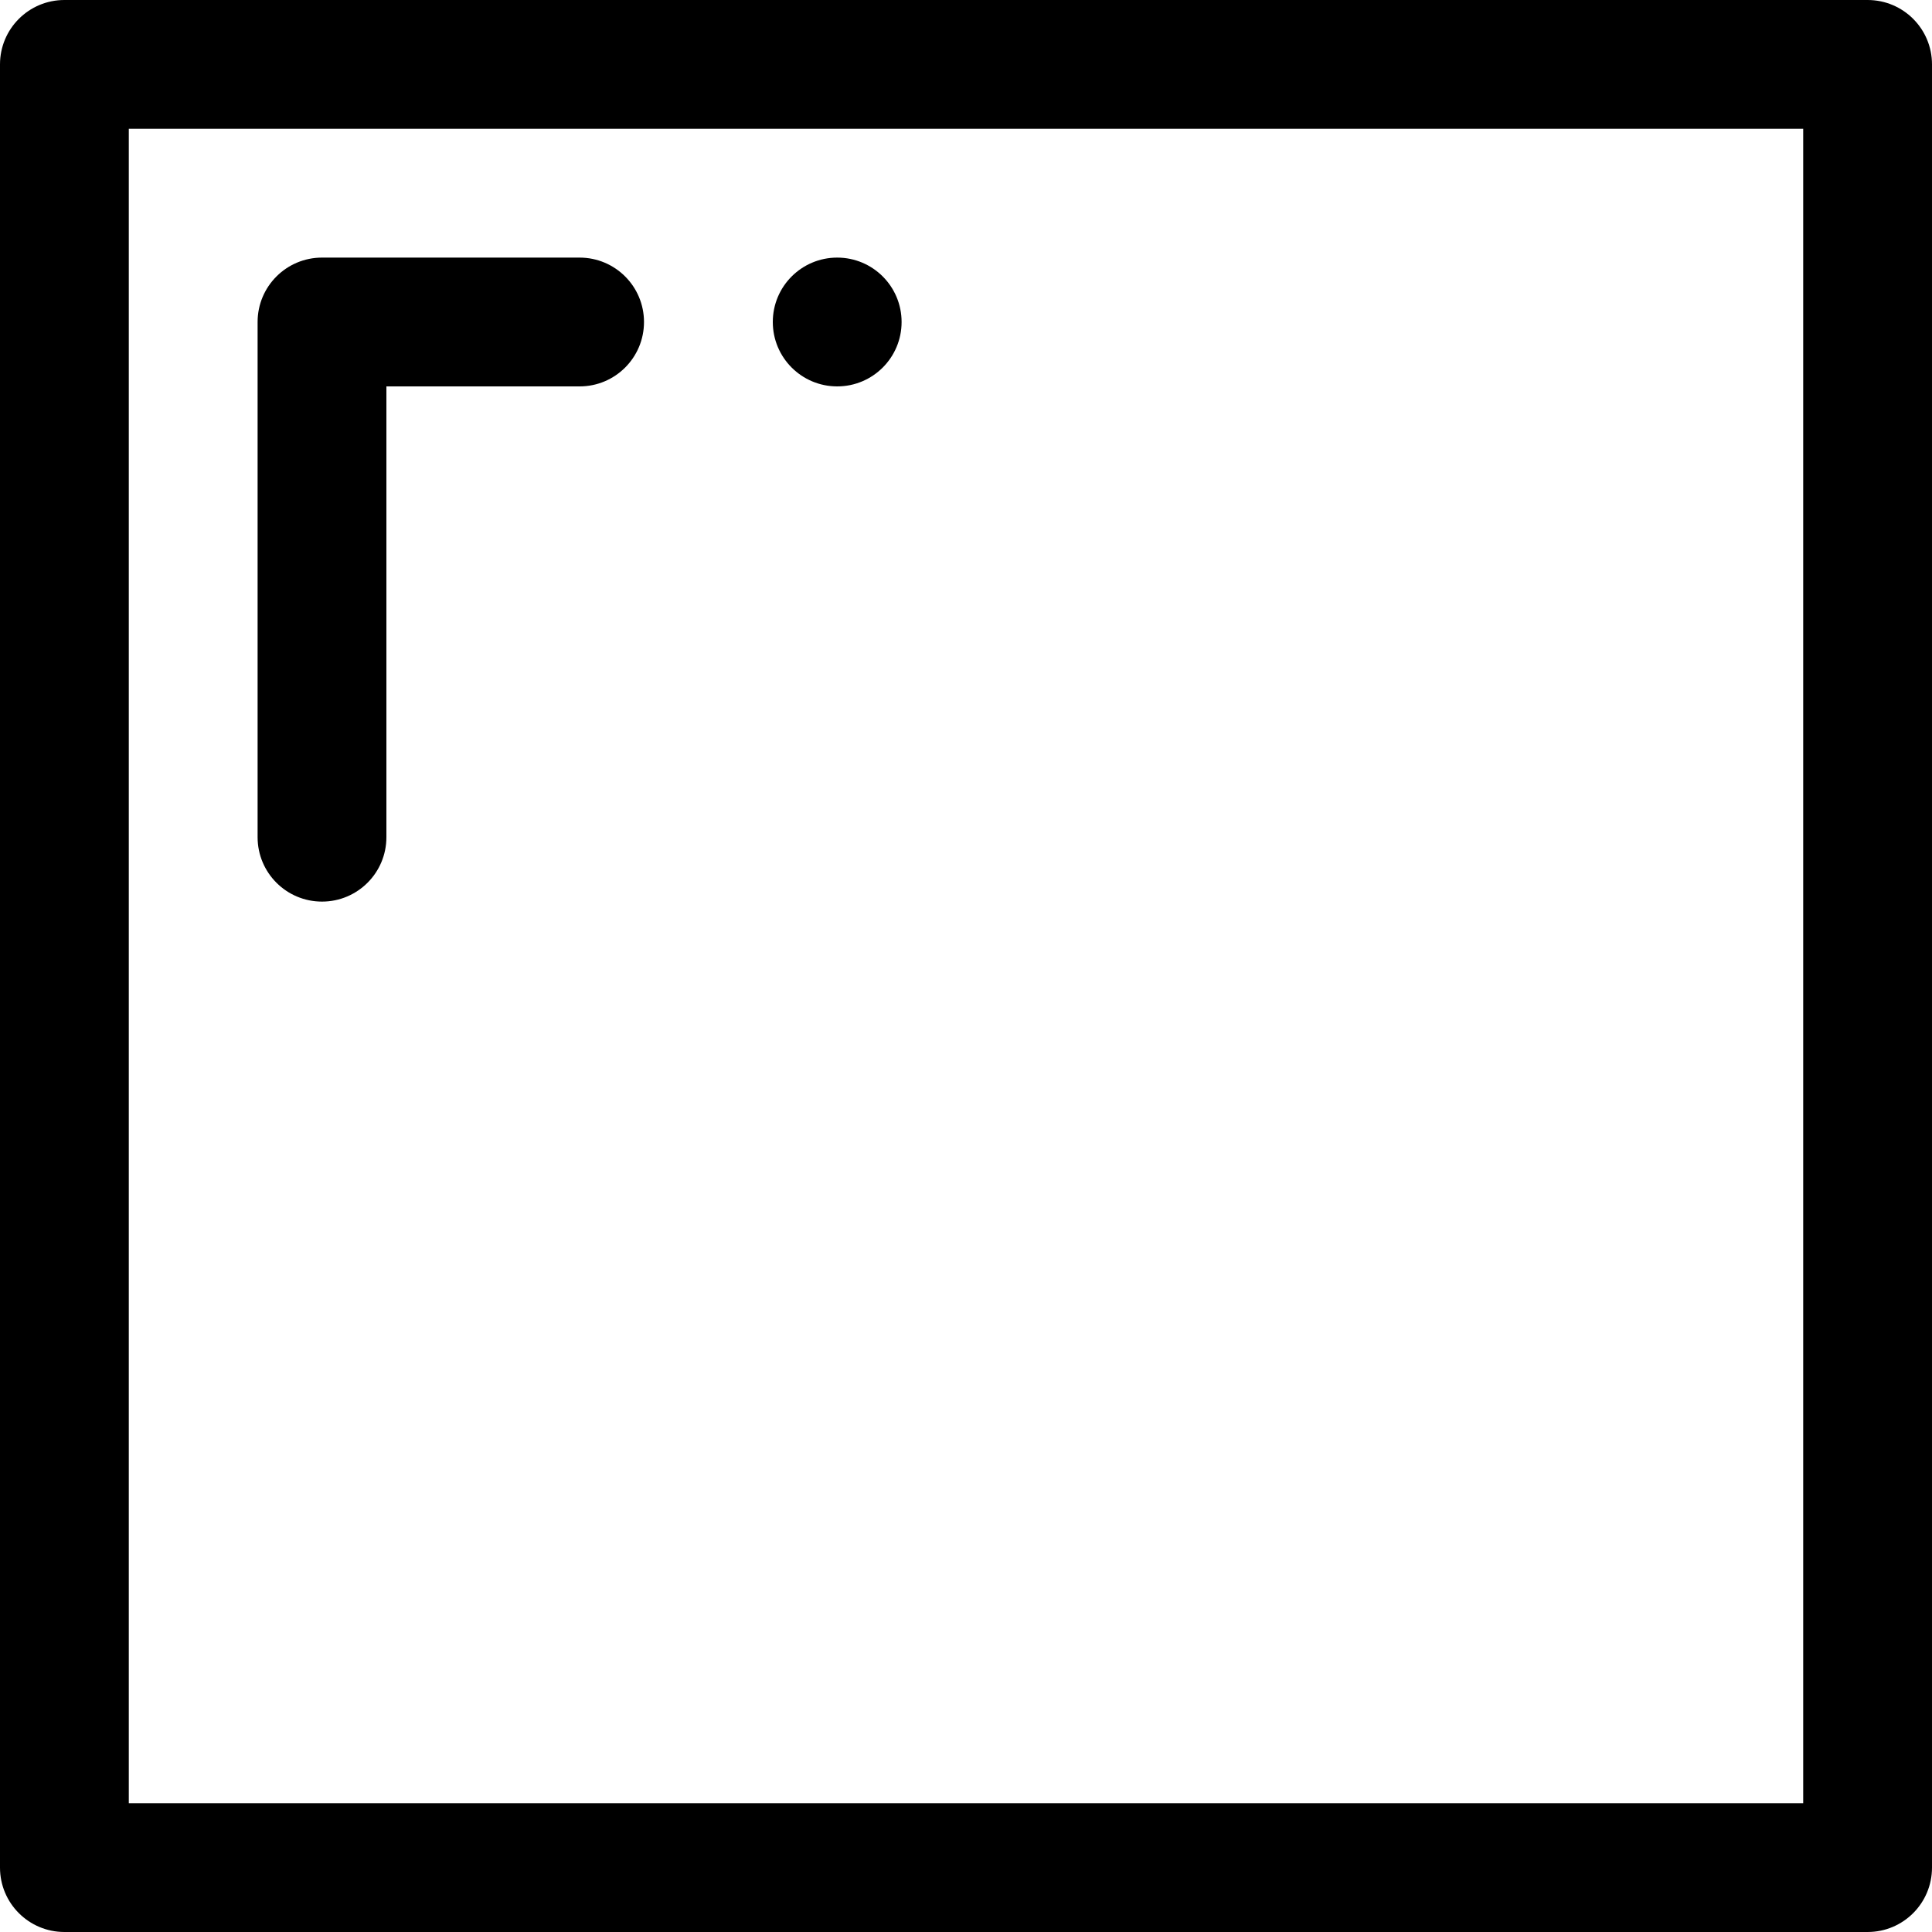<?xml version='1.0' encoding='iso-8859-1'?>
<svg version="1.1" xmlns="http://www.w3.org/2000/svg" viewBox="0 0 30 30" xmlns:xlink="http://www.w3.org/1999/xlink" enable-background="new 0 0 30 30">
  <g>
    <g>
      <path d="M29,0H1C0.448,0,0,0.447,0,1v28c0,0.553,0.448,1,1,1h28c0.553,0,1-0.447,1-1V1C30,0.447,29.553,0,29,0z M28,28H2V2h26V28z    "/>
    </g>
  </g>
  <g>
    <g>
      <path d="m9,4h-4c-0.552,0-1,0.447-1,1v8c0,0.553 0.448,1 1,1s1-0.447 1-1v-7h3c0.552,0 1-0.447 1-1 0-0.553-0.448-1-1-1zm4,0c-0.552,0-1,0.447-1,1 0,0.553 0.448,1 1,1s1-0.447 1-1c0-0.553-0.448-1-1-1z"/>
    </g>
  </g>
</svg>
